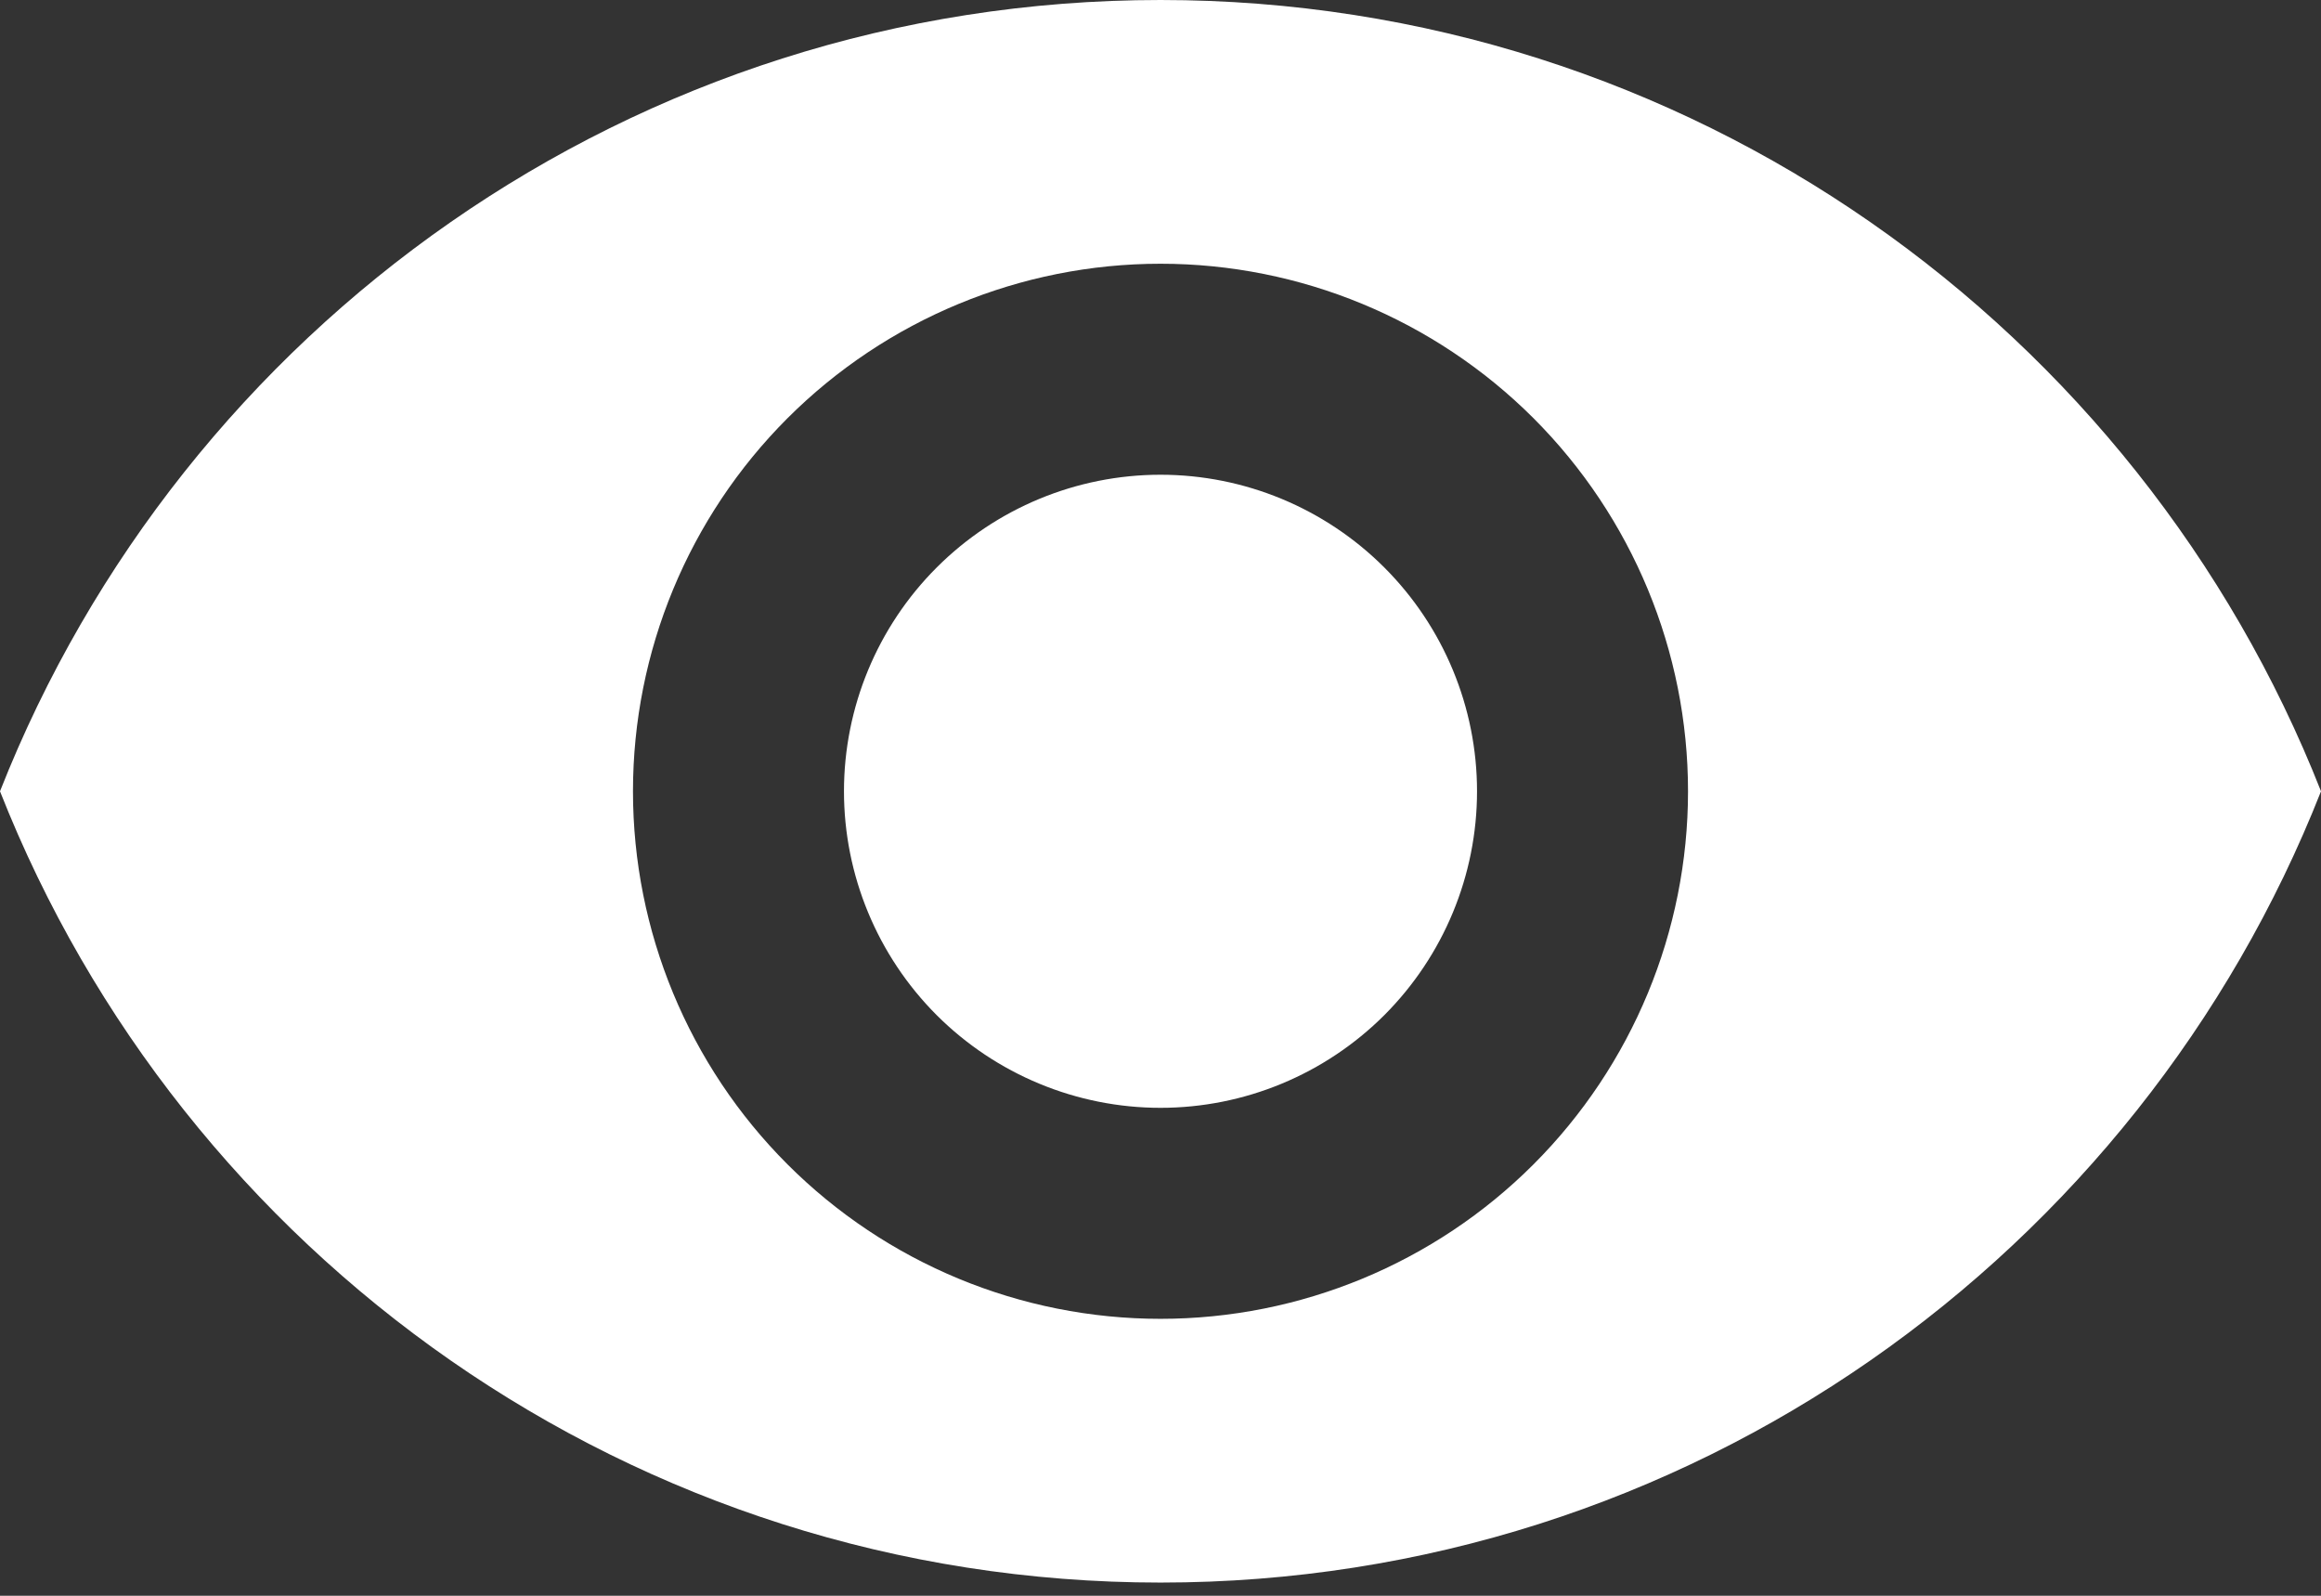 <svg width="32" height="22" viewBox="0 0 32 22" fill="none" xmlns="http://www.w3.org/2000/svg">
<rect x="0" y="0" width="32" height="22" fill="#333333" stroke="none"/>
<path d="M16 6.545C14.843 6.545 13.733 7.005 12.914 7.824C12.096 8.642 11.636 9.752 11.636 10.909C11.636 12.066 12.096 13.176 12.914 13.995C13.733 14.813 14.843 15.273 16 15.273C17.157 15.273 18.267 14.813 19.086 13.995C19.904 13.176 20.364 12.066 20.364 10.909C20.364 9.752 19.904 8.642 19.086 7.824C18.267 7.005 17.157 6.545 16 6.545ZM16 18.182C14.071 18.182 12.221 17.416 10.857 16.052C9.493 14.688 8.727 12.838 8.727 10.909C8.727 8.98 9.493 7.13 10.857 5.766C12.221 4.403 14.071 3.636 16 3.636C17.929 3.636 19.779 4.403 21.143 5.766C22.506 7.13 23.273 8.98 23.273 10.909C23.273 12.838 22.506 14.688 21.143 16.052C19.779 17.416 17.929 18.182 16 18.182ZM16 0C8.727 0 2.516 4.524 0 10.909C2.516 17.294 8.727 21.818 16 21.818C23.273 21.818 29.484 17.294 32 10.909C29.484 4.524 23.273 0 16 0Z" fill="white"/>
</svg>
